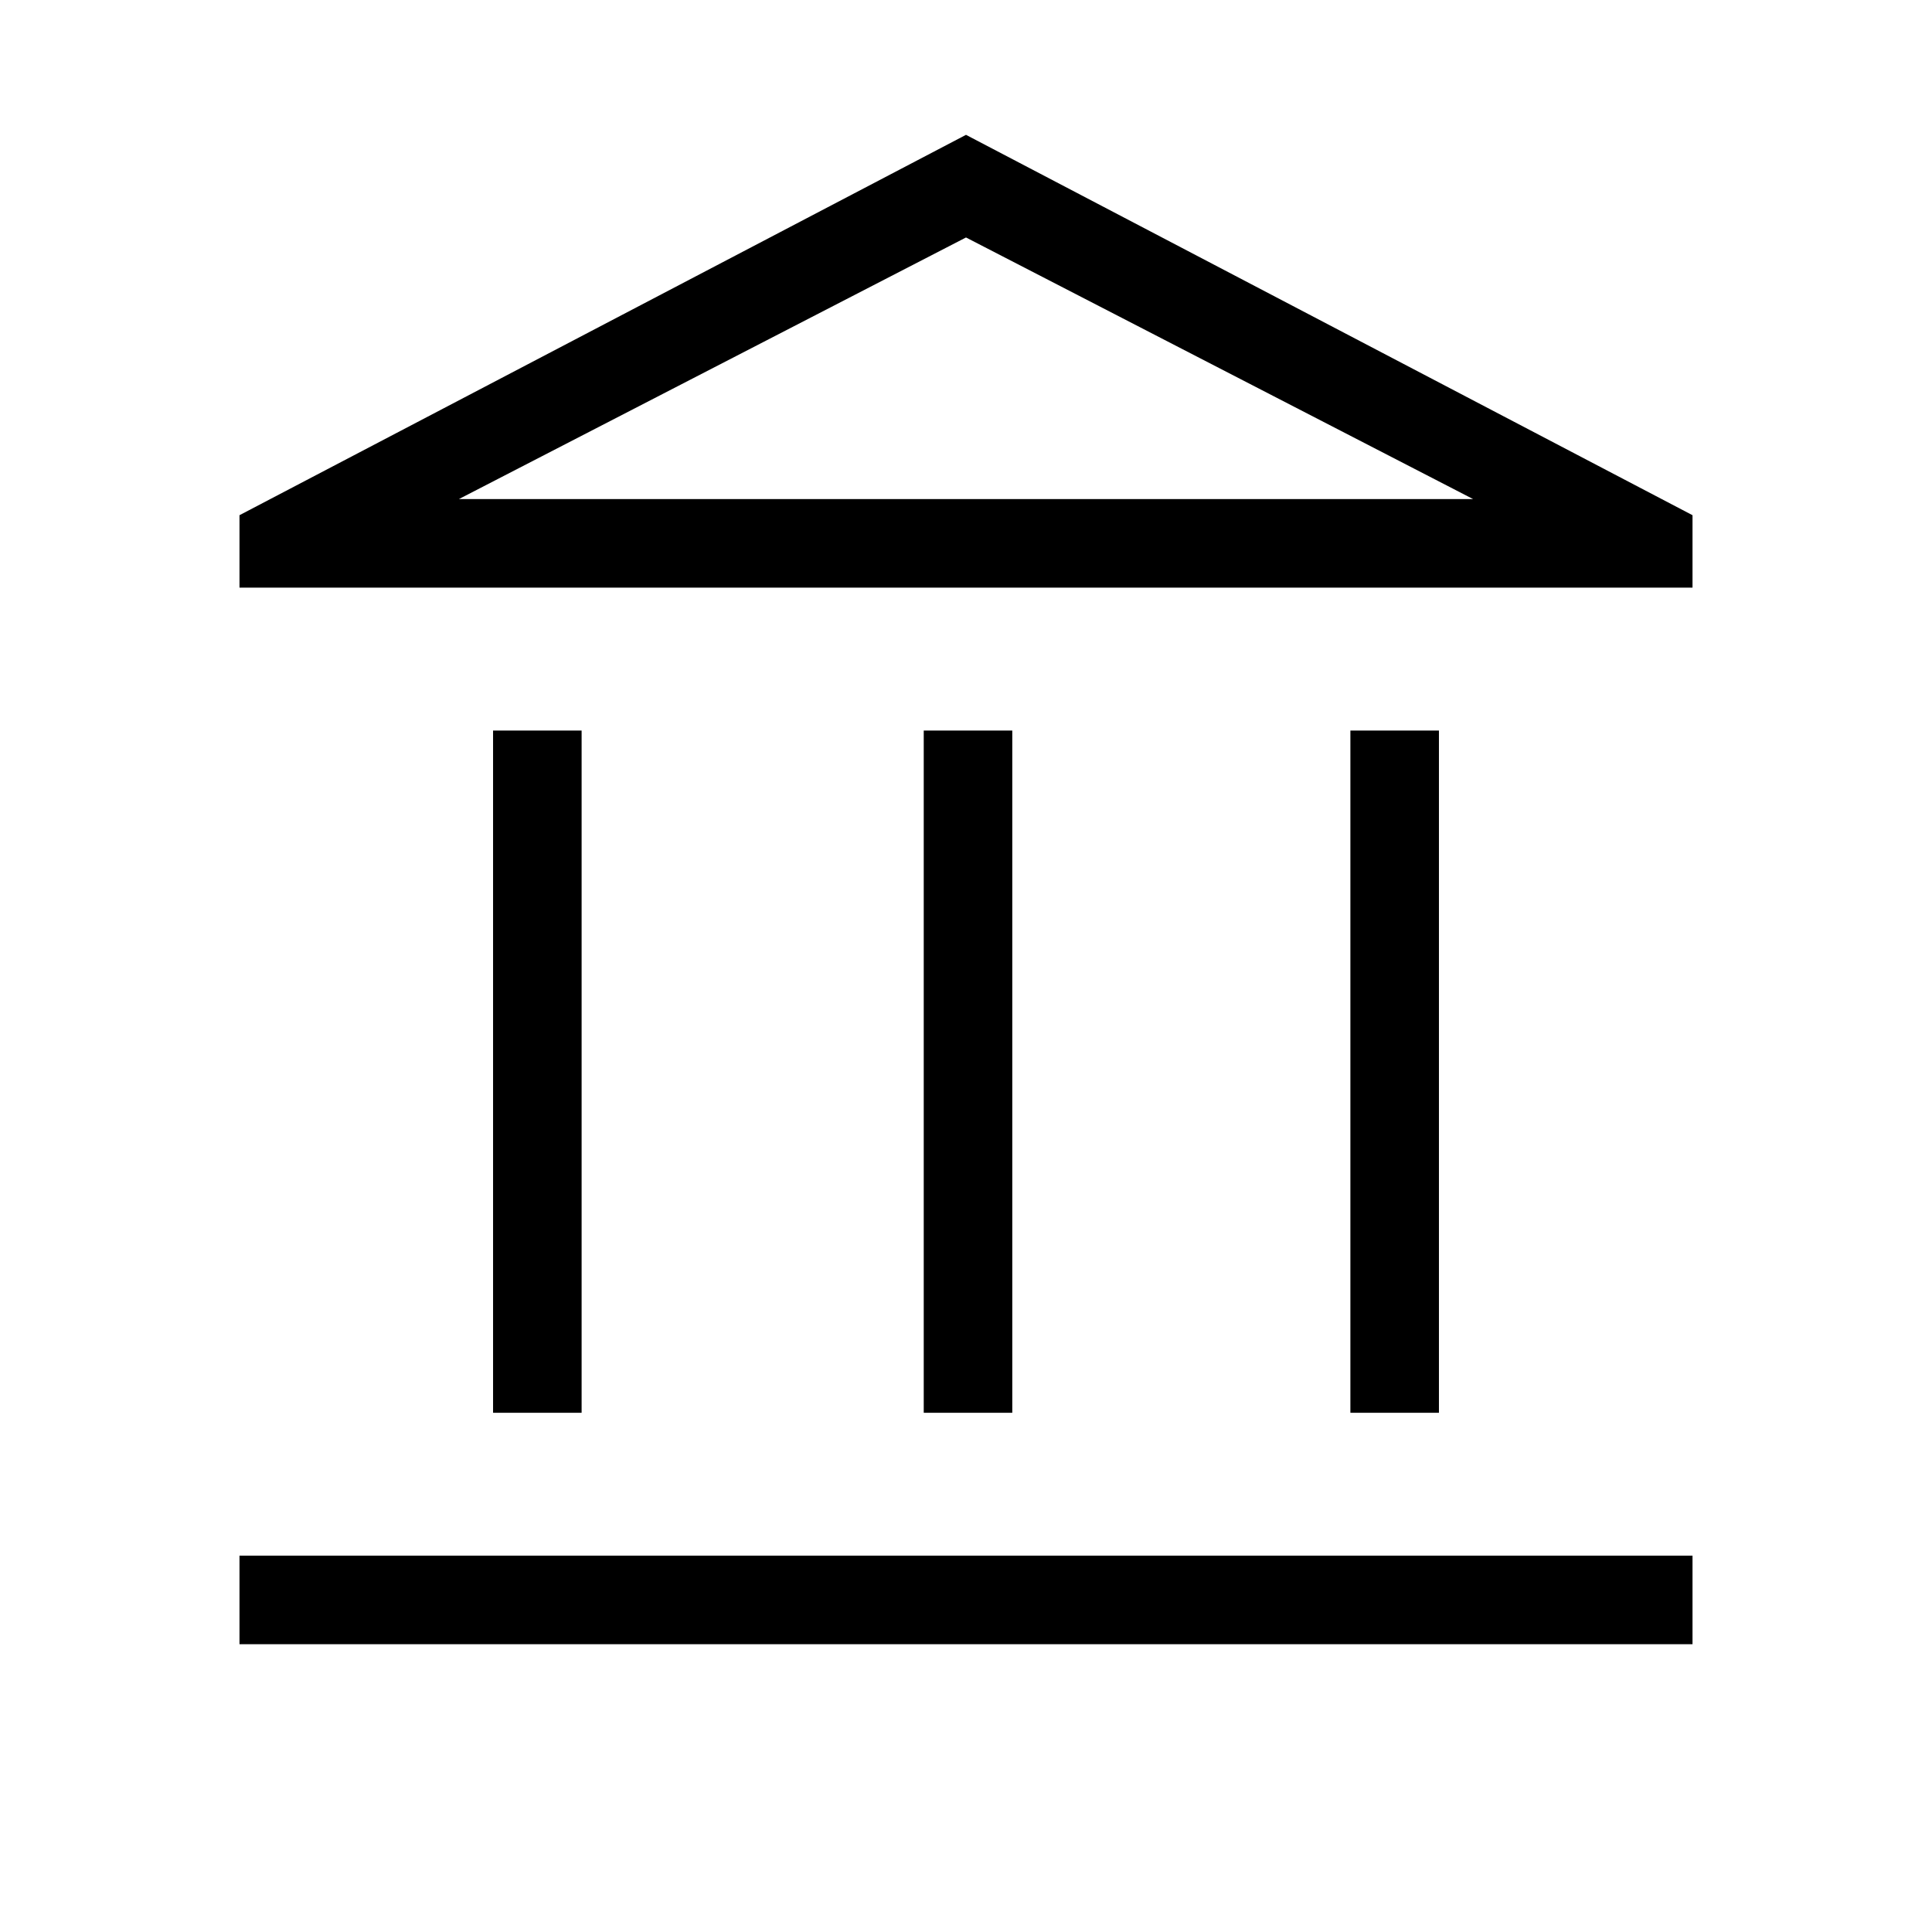 <svg xmlns="http://www.w3.org/2000/svg" height="48" width="48"><path d="M12.25 35.1V18.15H14.45V35.1ZM22.95 35.1V18.15H25.15V35.1ZM5.95 40.85V38.65H42.05V40.85ZM33.55 35.1V18.15H35.75V35.1ZM5.95 14.6V12.8L24 3.35L42.05 12.8V14.6ZM11.4 12.4H24H36.6ZM11.4 12.4H36.6L24 5.9Z"/></svg>